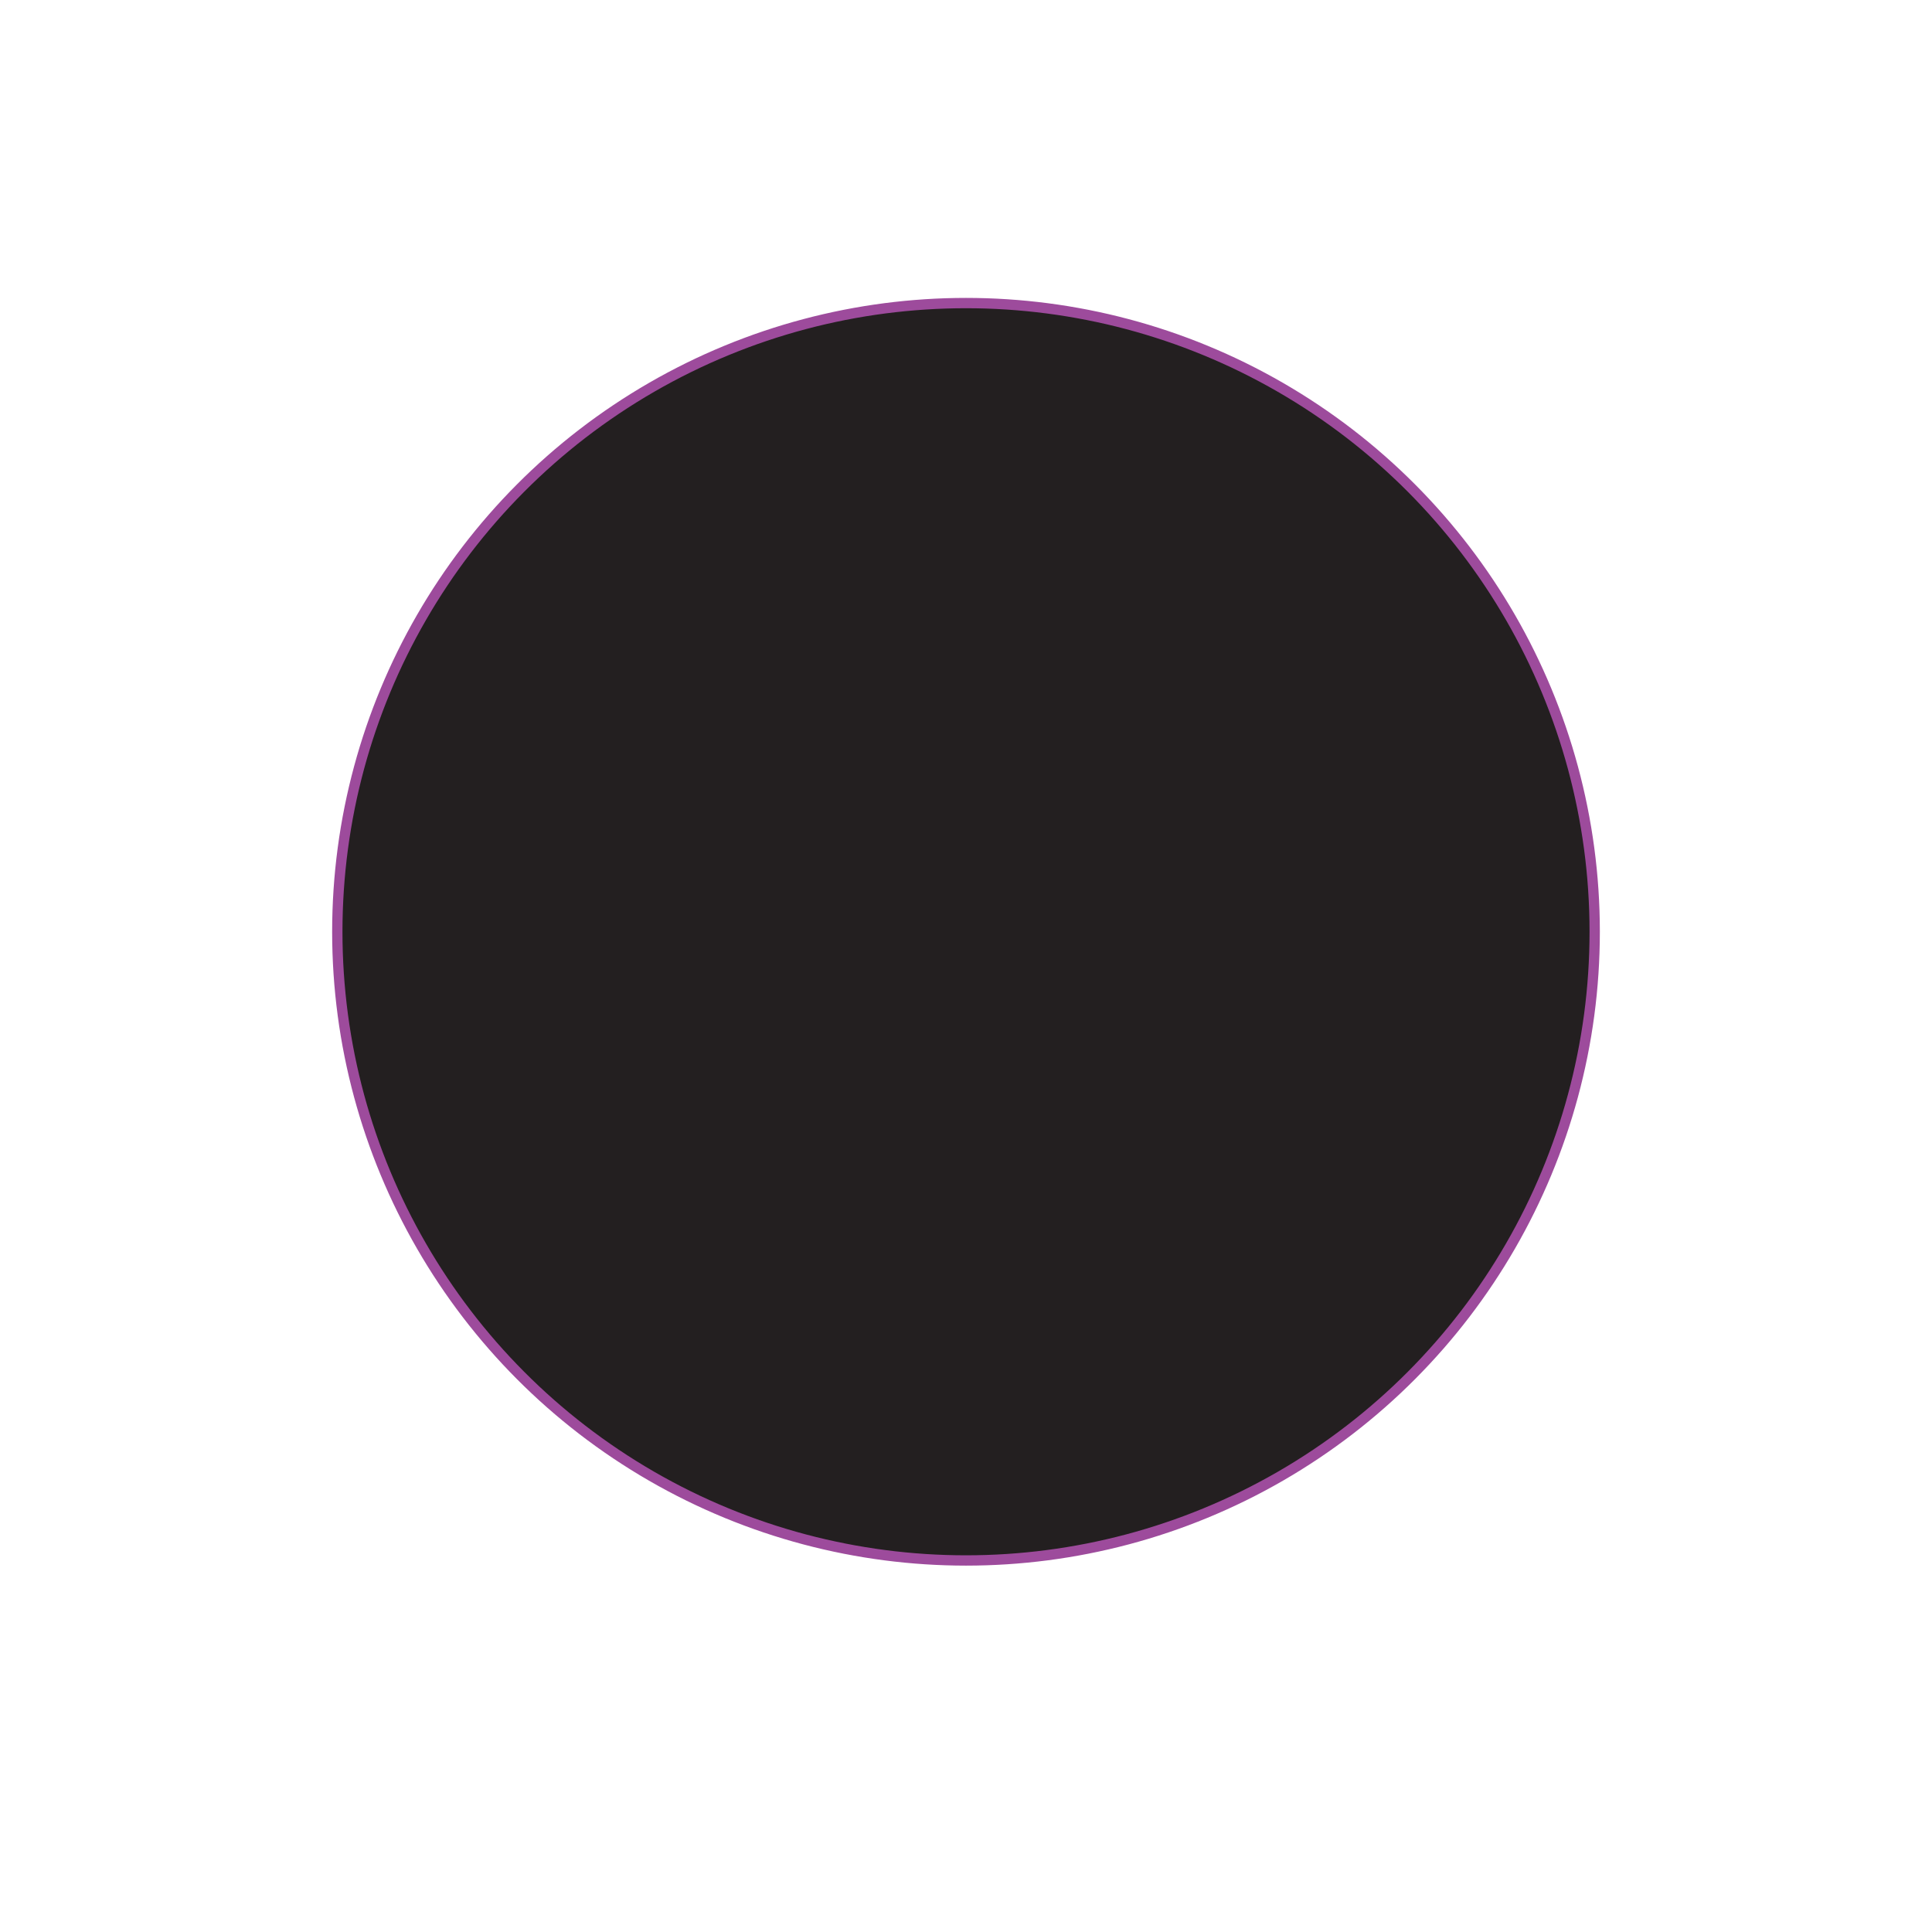 <svg id="word" xmlns="http://www.w3.org/2000/svg" viewBox="0 0 160 160"><defs><style>.cls-1{fill:#231f20;stroke:#9d4b9c;stroke-miterlimit:10;stroke-width:0.854px;}</style></defs><circle class="cls-1" cx="80" cy="77.165" r="52.066"/></svg>